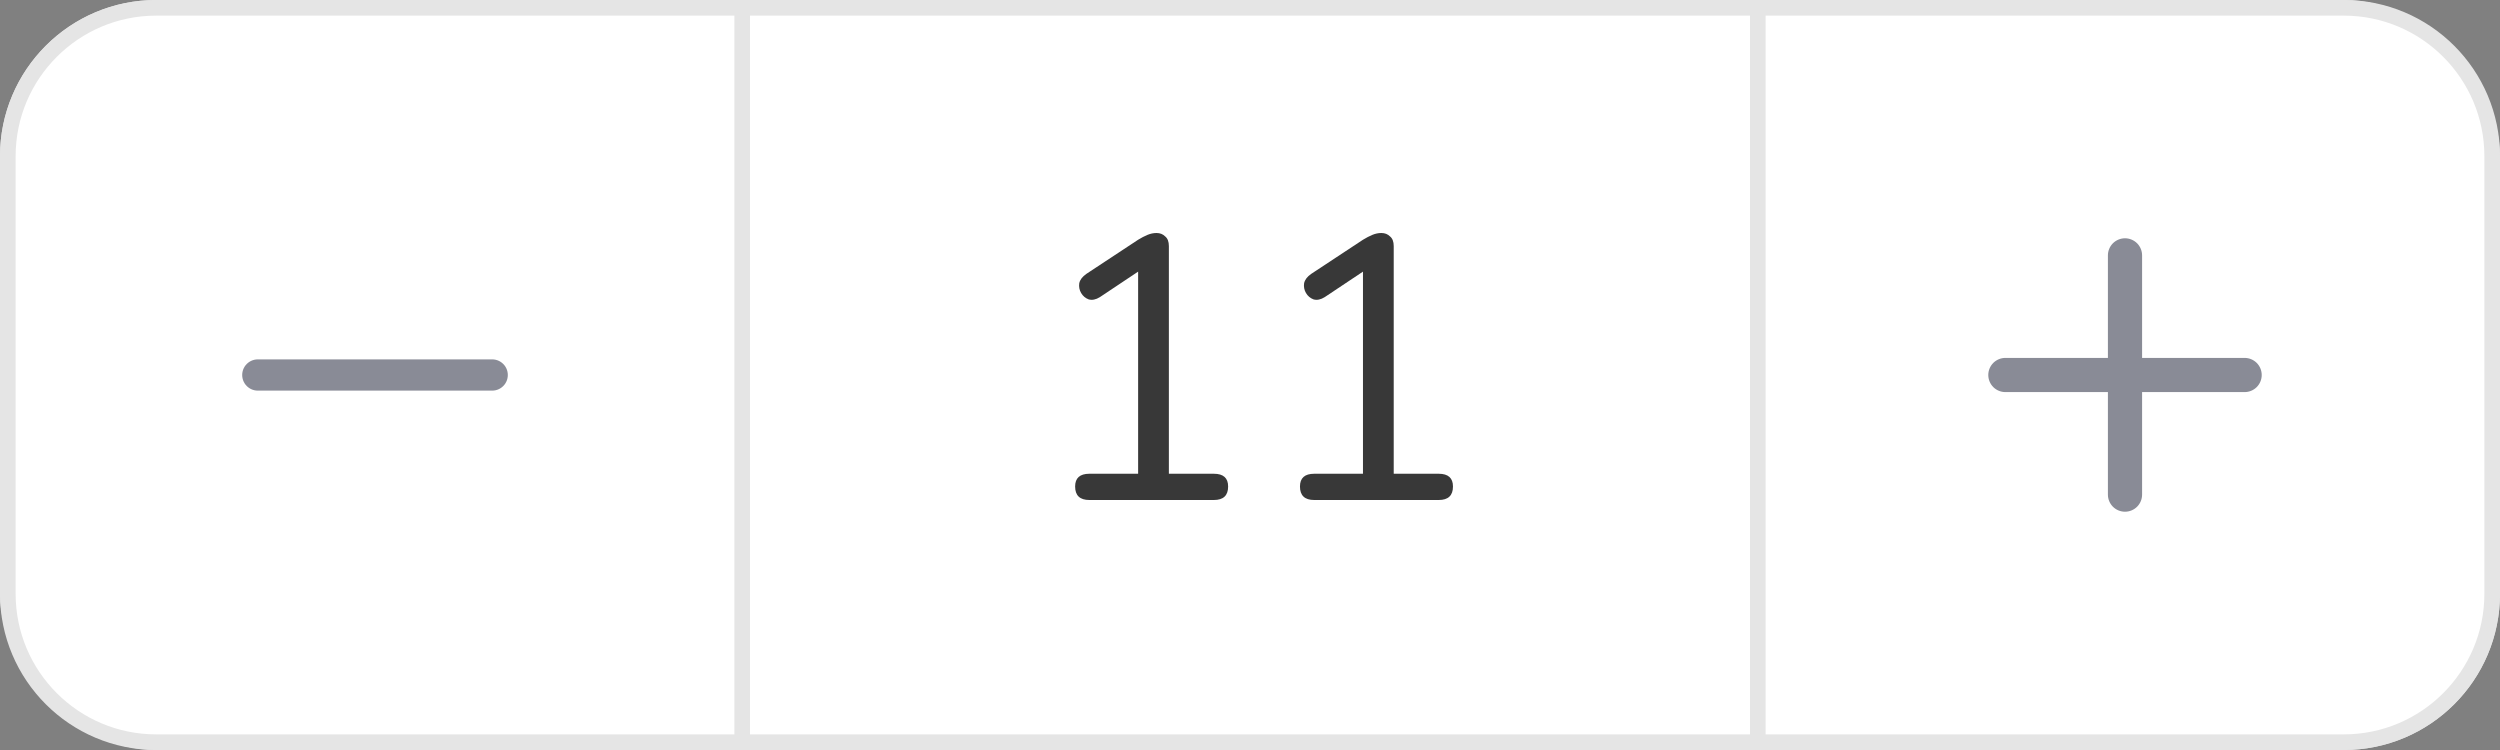 <svg width="80" height="24" viewBox="0 0 80 24" fill="none" xmlns="http://www.w3.org/2000/svg">
<rect x="0" y="0" width="80" height="24" fill="#808080" stroke="none"/>
<rect x="0.25" y="0.25" width="79.5" height="23.5" rx="4.75" fill="white" stroke="#E5E5E5" stroke-width="0.5"/>
<path d="M34.86 16C34.556 16 34.404 15.856 34.404 15.568C34.404 15.296 34.556 15.16 34.86 15.16H36.42V8.692L35.196 9.508C35.068 9.588 34.948 9.612 34.836 9.58C34.732 9.54 34.652 9.472 34.596 9.376C34.54 9.28 34.52 9.176 34.536 9.064C34.56 8.952 34.636 8.852 34.764 8.764L36.42 7.672C36.524 7.608 36.624 7.556 36.72 7.516C36.816 7.476 36.912 7.456 37.008 7.456C37.12 7.456 37.212 7.492 37.284 7.564C37.364 7.628 37.404 7.732 37.404 7.876V15.16H38.844C39.148 15.16 39.3 15.296 39.3 15.568C39.3 15.856 39.148 16 38.844 16H34.86ZM42.055 16C41.751 16 41.599 15.856 41.599 15.568C41.599 15.296 41.751 15.16 42.055 15.16H43.615V8.692L42.391 9.508C42.263 9.588 42.143 9.612 42.031 9.58C41.927 9.54 41.847 9.472 41.791 9.376C41.735 9.28 41.715 9.176 41.731 9.064C41.755 8.952 41.831 8.852 41.959 8.764L43.615 7.672C43.719 7.608 43.819 7.556 43.915 7.516C44.011 7.476 44.107 7.456 44.203 7.456C44.315 7.456 44.407 7.492 44.479 7.564C44.559 7.628 44.599 7.732 44.599 7.876V15.16H46.039C46.343 15.16 46.495 15.296 46.495 15.568C46.495 15.856 46.343 16 46.039 16H42.055Z" fill="#383838"/>
<path d="M56.25 0.25H75C77.623 0.25 79.75 2.377 79.75 5V19C79.75 21.623 77.623 23.75 75 23.75H56.25V0.25Z" fill="white" stroke="#E5E5E5" stroke-width="0.5"/>
<path d="M68 7.625C68.145 7.625 68.284 7.683 68.387 7.785C68.489 7.888 68.547 8.027 68.547 8.172V11.453H71.828C71.973 11.453 72.112 11.511 72.215 11.613C72.317 11.716 72.375 11.855 72.375 12C72.375 12.145 72.317 12.284 72.215 12.387C72.112 12.489 71.973 12.547 71.828 12.547H68.547V15.828C68.547 15.973 68.489 16.112 68.387 16.215C68.284 16.317 68.145 16.375 68 16.375C67.855 16.375 67.716 16.317 67.613 16.215C67.511 16.112 67.453 15.973 67.453 15.828V12.547H64.172C64.027 12.547 63.888 12.489 63.785 12.387C63.683 12.284 63.625 12.145 63.625 12C63.625 11.855 63.683 11.716 63.785 11.613C63.888 11.511 64.027 11.453 64.172 11.453H67.453V8.172C67.453 8.027 67.511 7.888 67.613 7.785C67.716 7.683 67.855 7.625 68 7.625Z" fill="#898B96"/>
<path d="M0.25 5C0.25 2.377 2.377 0.25 5 0.25H23.75V23.75H5C2.377 23.75 0.25 21.623 0.25 19V5Z" fill="white" stroke="#E5E5E5" stroke-width="0.5"/>
<path d="M8.25 12H15.75" stroke="#898B96" stroke-linecap="round"/>
</svg>
